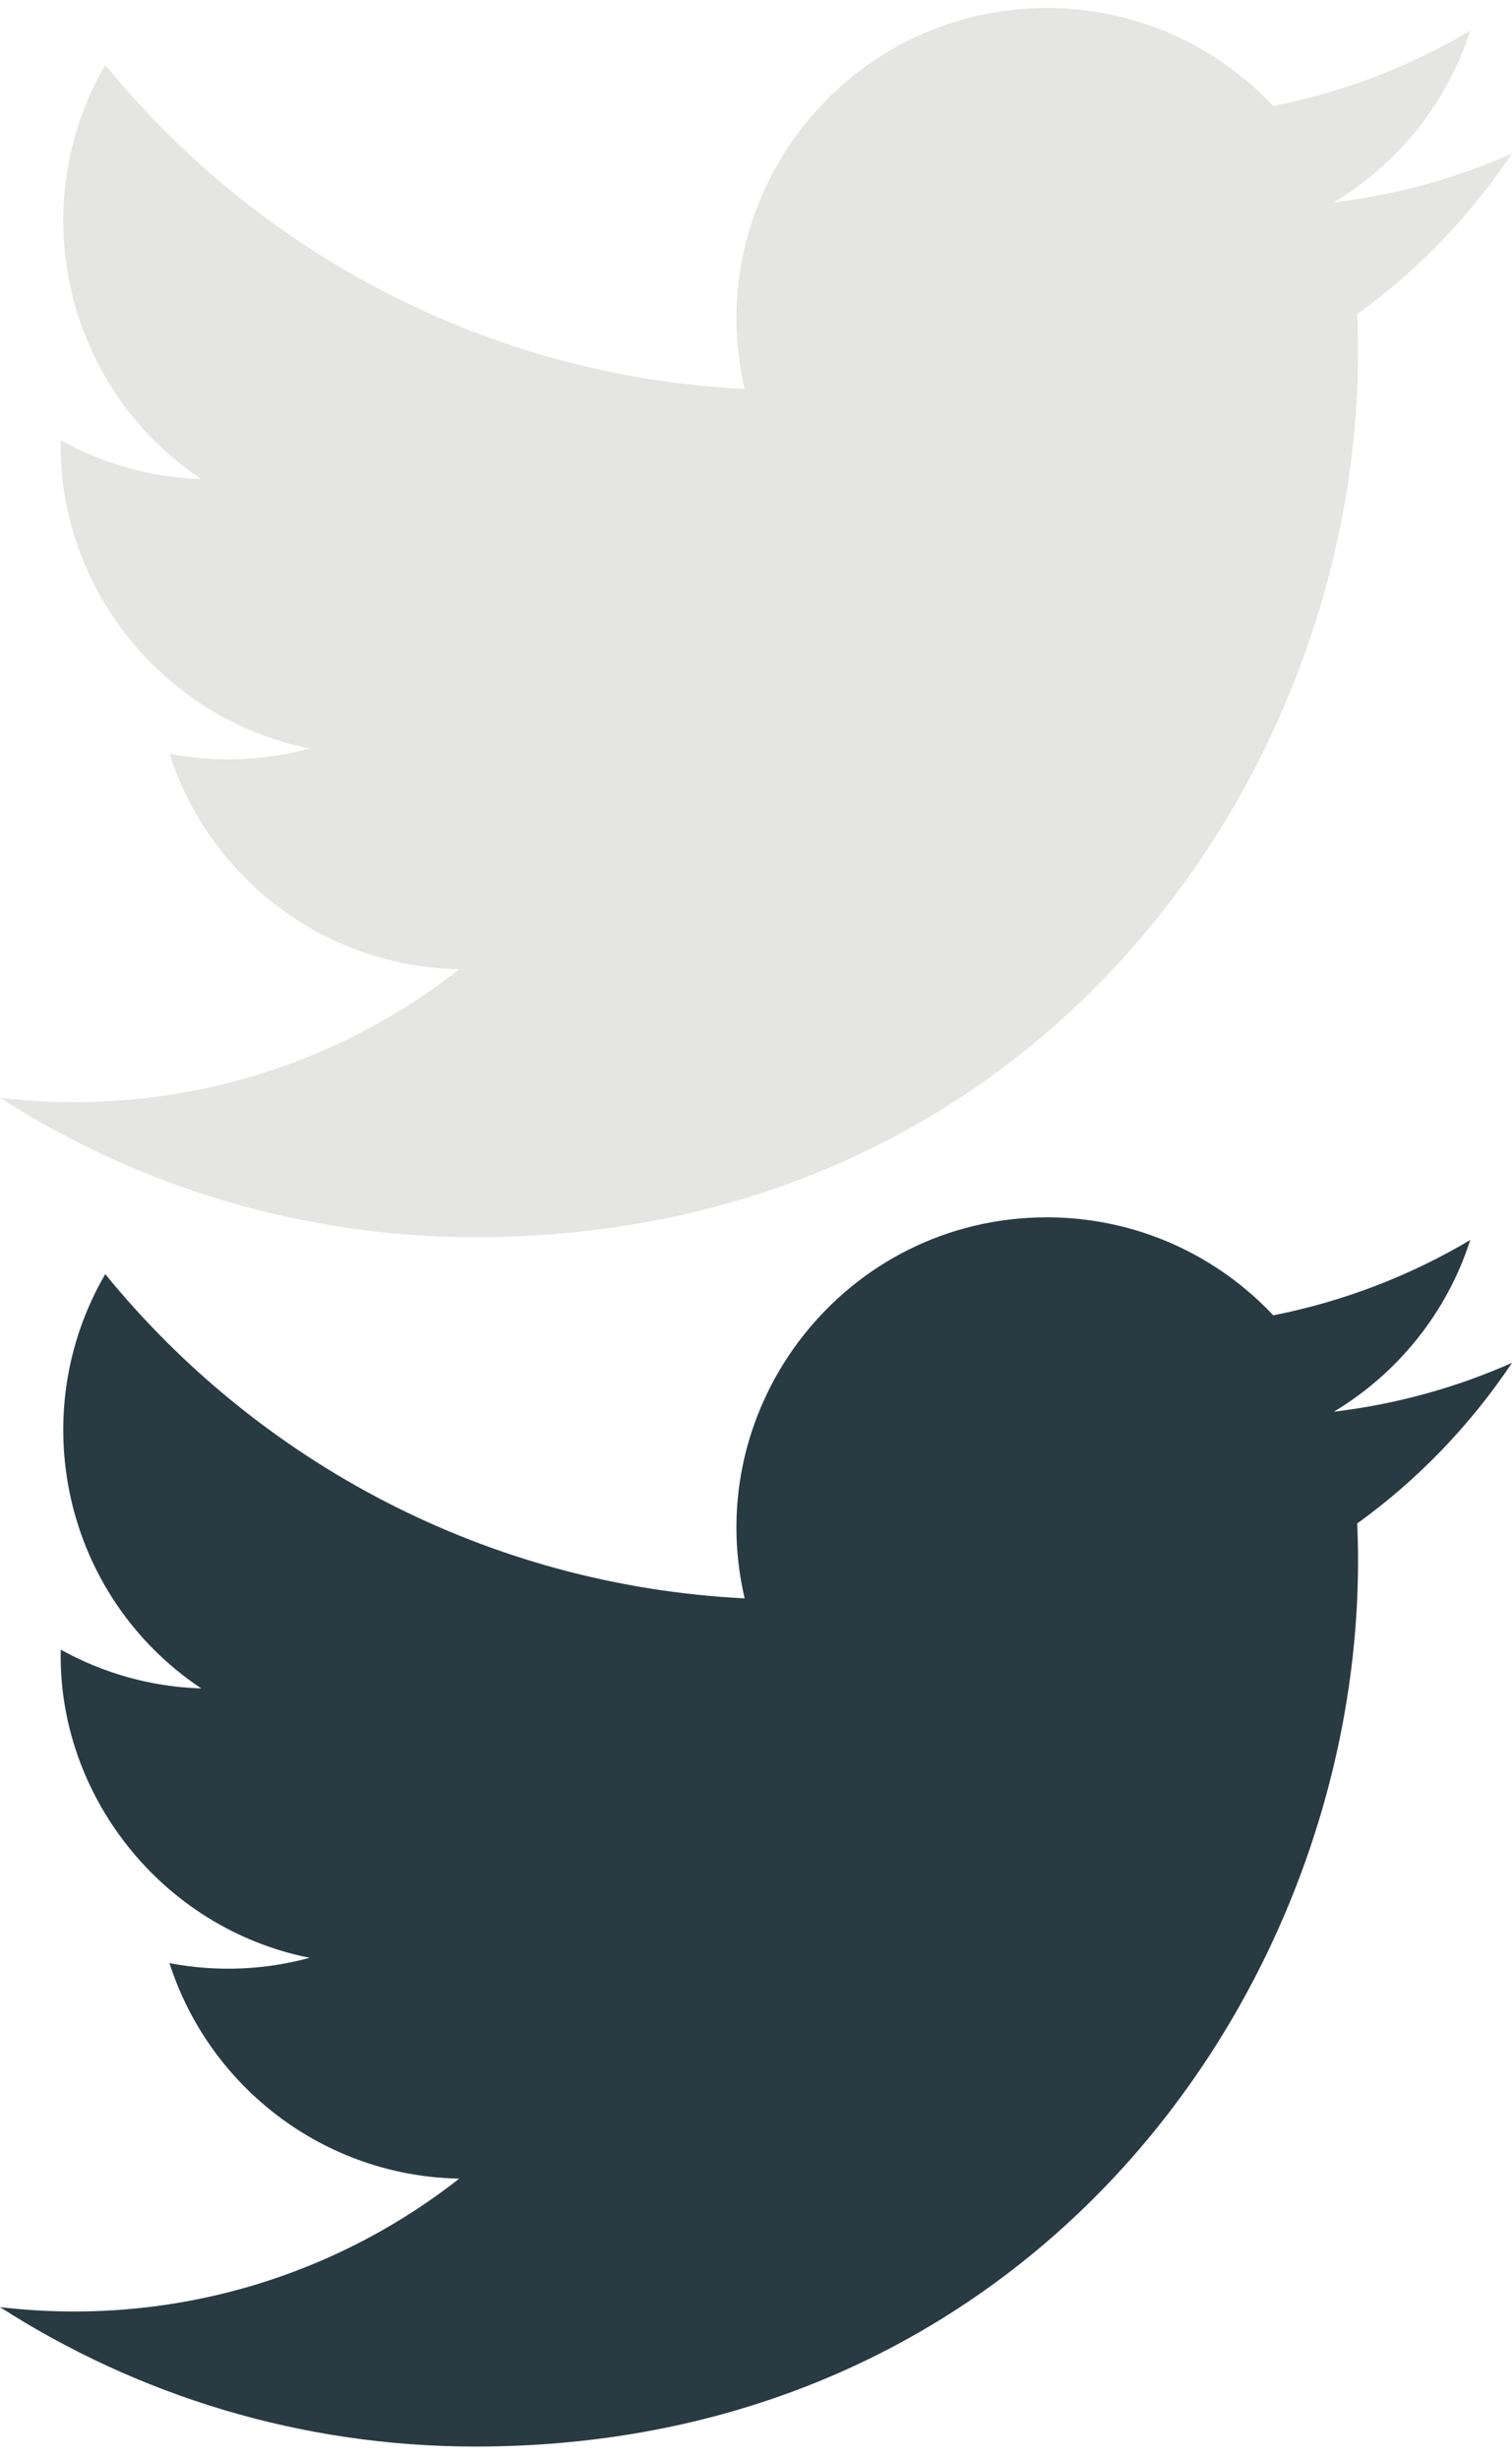 <?xml version="1.0" encoding="utf-8"?>
<!-- Generator: Adobe Illustrator 16.2.1, SVG Export Plug-In . SVG Version: 6.00 Build 0)  -->
<!DOCTYPE svg PUBLIC "-//W3C//DTD SVG 1.1//EN" "http://www.w3.org/Graphics/SVG/1.1/DTD/svg11.dtd">
<svg version="1.1" id="Layer_1" xmlns="http://www.w3.org/2000/svg" xmlns:xlink="http://www.w3.org/1999/xlink" x="0px" y="0px"
	 width="412px" height="670px" viewBox="0 0 412 670" enable-background="new 0 0 412 670" xml:space="preserve">
<path id="twitter-icon" fill="#E5E5E4" d="M412,41.812c-15.158,6.724-31.449,11.269-48.547,13.31
	c17.449-10.461,30.854-27.025,37.164-46.764c-16.333,9.687-34.422,16.721-53.676,20.511C331.523,12.44,309.555,2.177,285.243,2.177
	c-54.56,0-94.668,50.916-82.337,103.787C132.656,102.44,70.372,68.788,28.683,17.65C6.541,55.633,17.198,105.341,54.841,130.5
	c-13.854-0.438-26.891-4.241-38.285-10.574c-0.917,39.162,27.146,75.781,67.795,83.949c-11.896,3.236-24.926,3.979-38.17,1.447
	c10.754,33.58,41.972,58.018,78.96,58.699C89.604,291.871,44.846,304.309,0,299.024c37.406,23.982,81.837,37.978,129.571,37.978
	c156.932,0,245.595-132.552,240.251-251.436C386.339,73.649,400.668,58.762,412,41.812z"/>
<path id="twitter-icon_1_" fill="#283A42" d="M412,371.223c-15.158,6.725-31.449,11.27-48.547,13.311
	c17.449-10.461,30.854-27.025,37.164-46.764c-16.333,9.687-34.422,16.721-53.676,20.511c-15.418-16.429-37.387-26.691-61.698-26.691
	c-54.56,0-94.668,50.916-82.337,103.787c-70.25-3.524-132.534-37.177-174.223-88.313c-22.142,37.982-11.485,87.69,26.158,112.85
	c-13.854-0.438-26.891-4.241-38.285-10.574c-0.917,39.162,27.146,75.781,67.795,83.949c-11.896,3.236-24.926,3.979-38.17,1.447
	c10.754,33.58,41.972,58.018,78.96,58.699C89.604,621.283,44.846,633.721,0,628.436c37.406,23.982,81.837,37.979,129.571,37.979
	c156.932,0,245.595-132.553,240.251-251.436C386.339,403.061,400.668,388.174,412,371.223z"/>
</svg>
